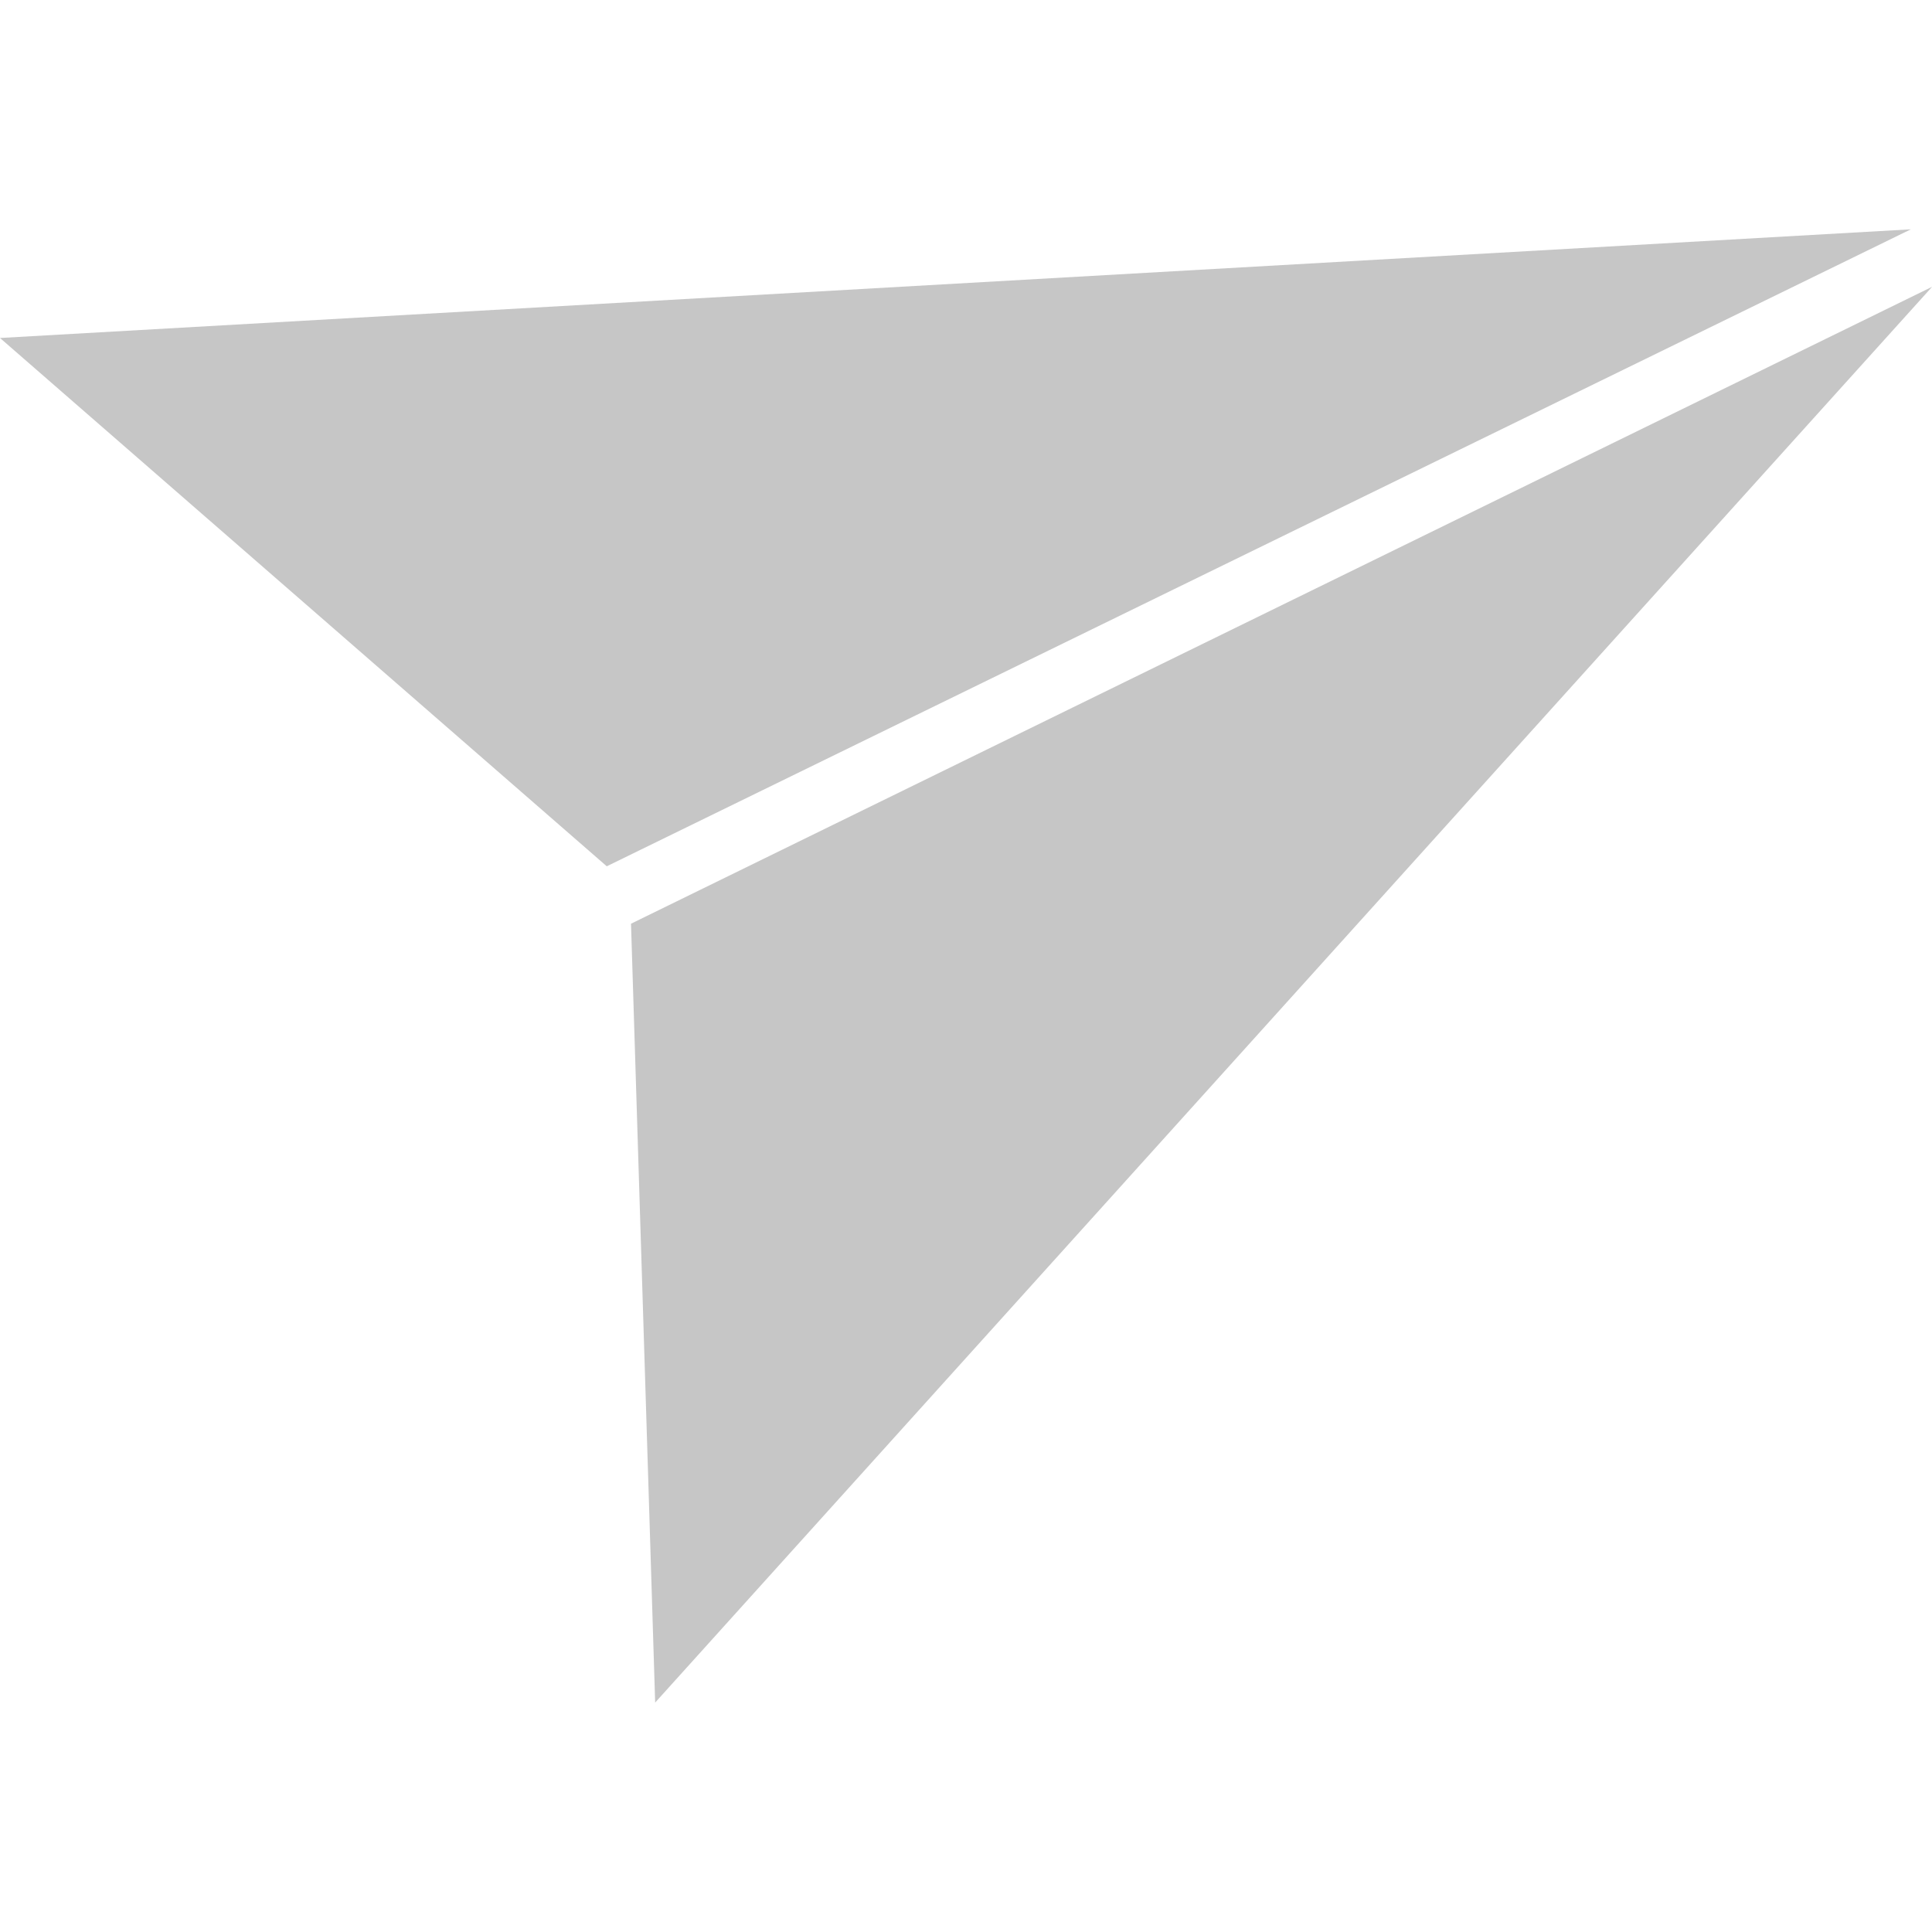 <svg width="36" height="36" viewBox="0 0 36 36" fill="none" xmlns="http://www.w3.org/2000/svg">
<g clip-path="url(#clip0_483_44665)">
<path d="M11.758 17.212L12.208 31.725L36.002 5.344L11.758 17.212Z" fill="#C6C6C6"/>
<path d="M0 6.298L11.306 16.142L35.606 4.273L0 6.298Z" fill="#C6C6C6"/>
</g>
<defs>
<clipPath id="clip0_483_44665">
<rect width="36" height="36" fill="white"/>
</clipPath>
</defs>
</svg>
